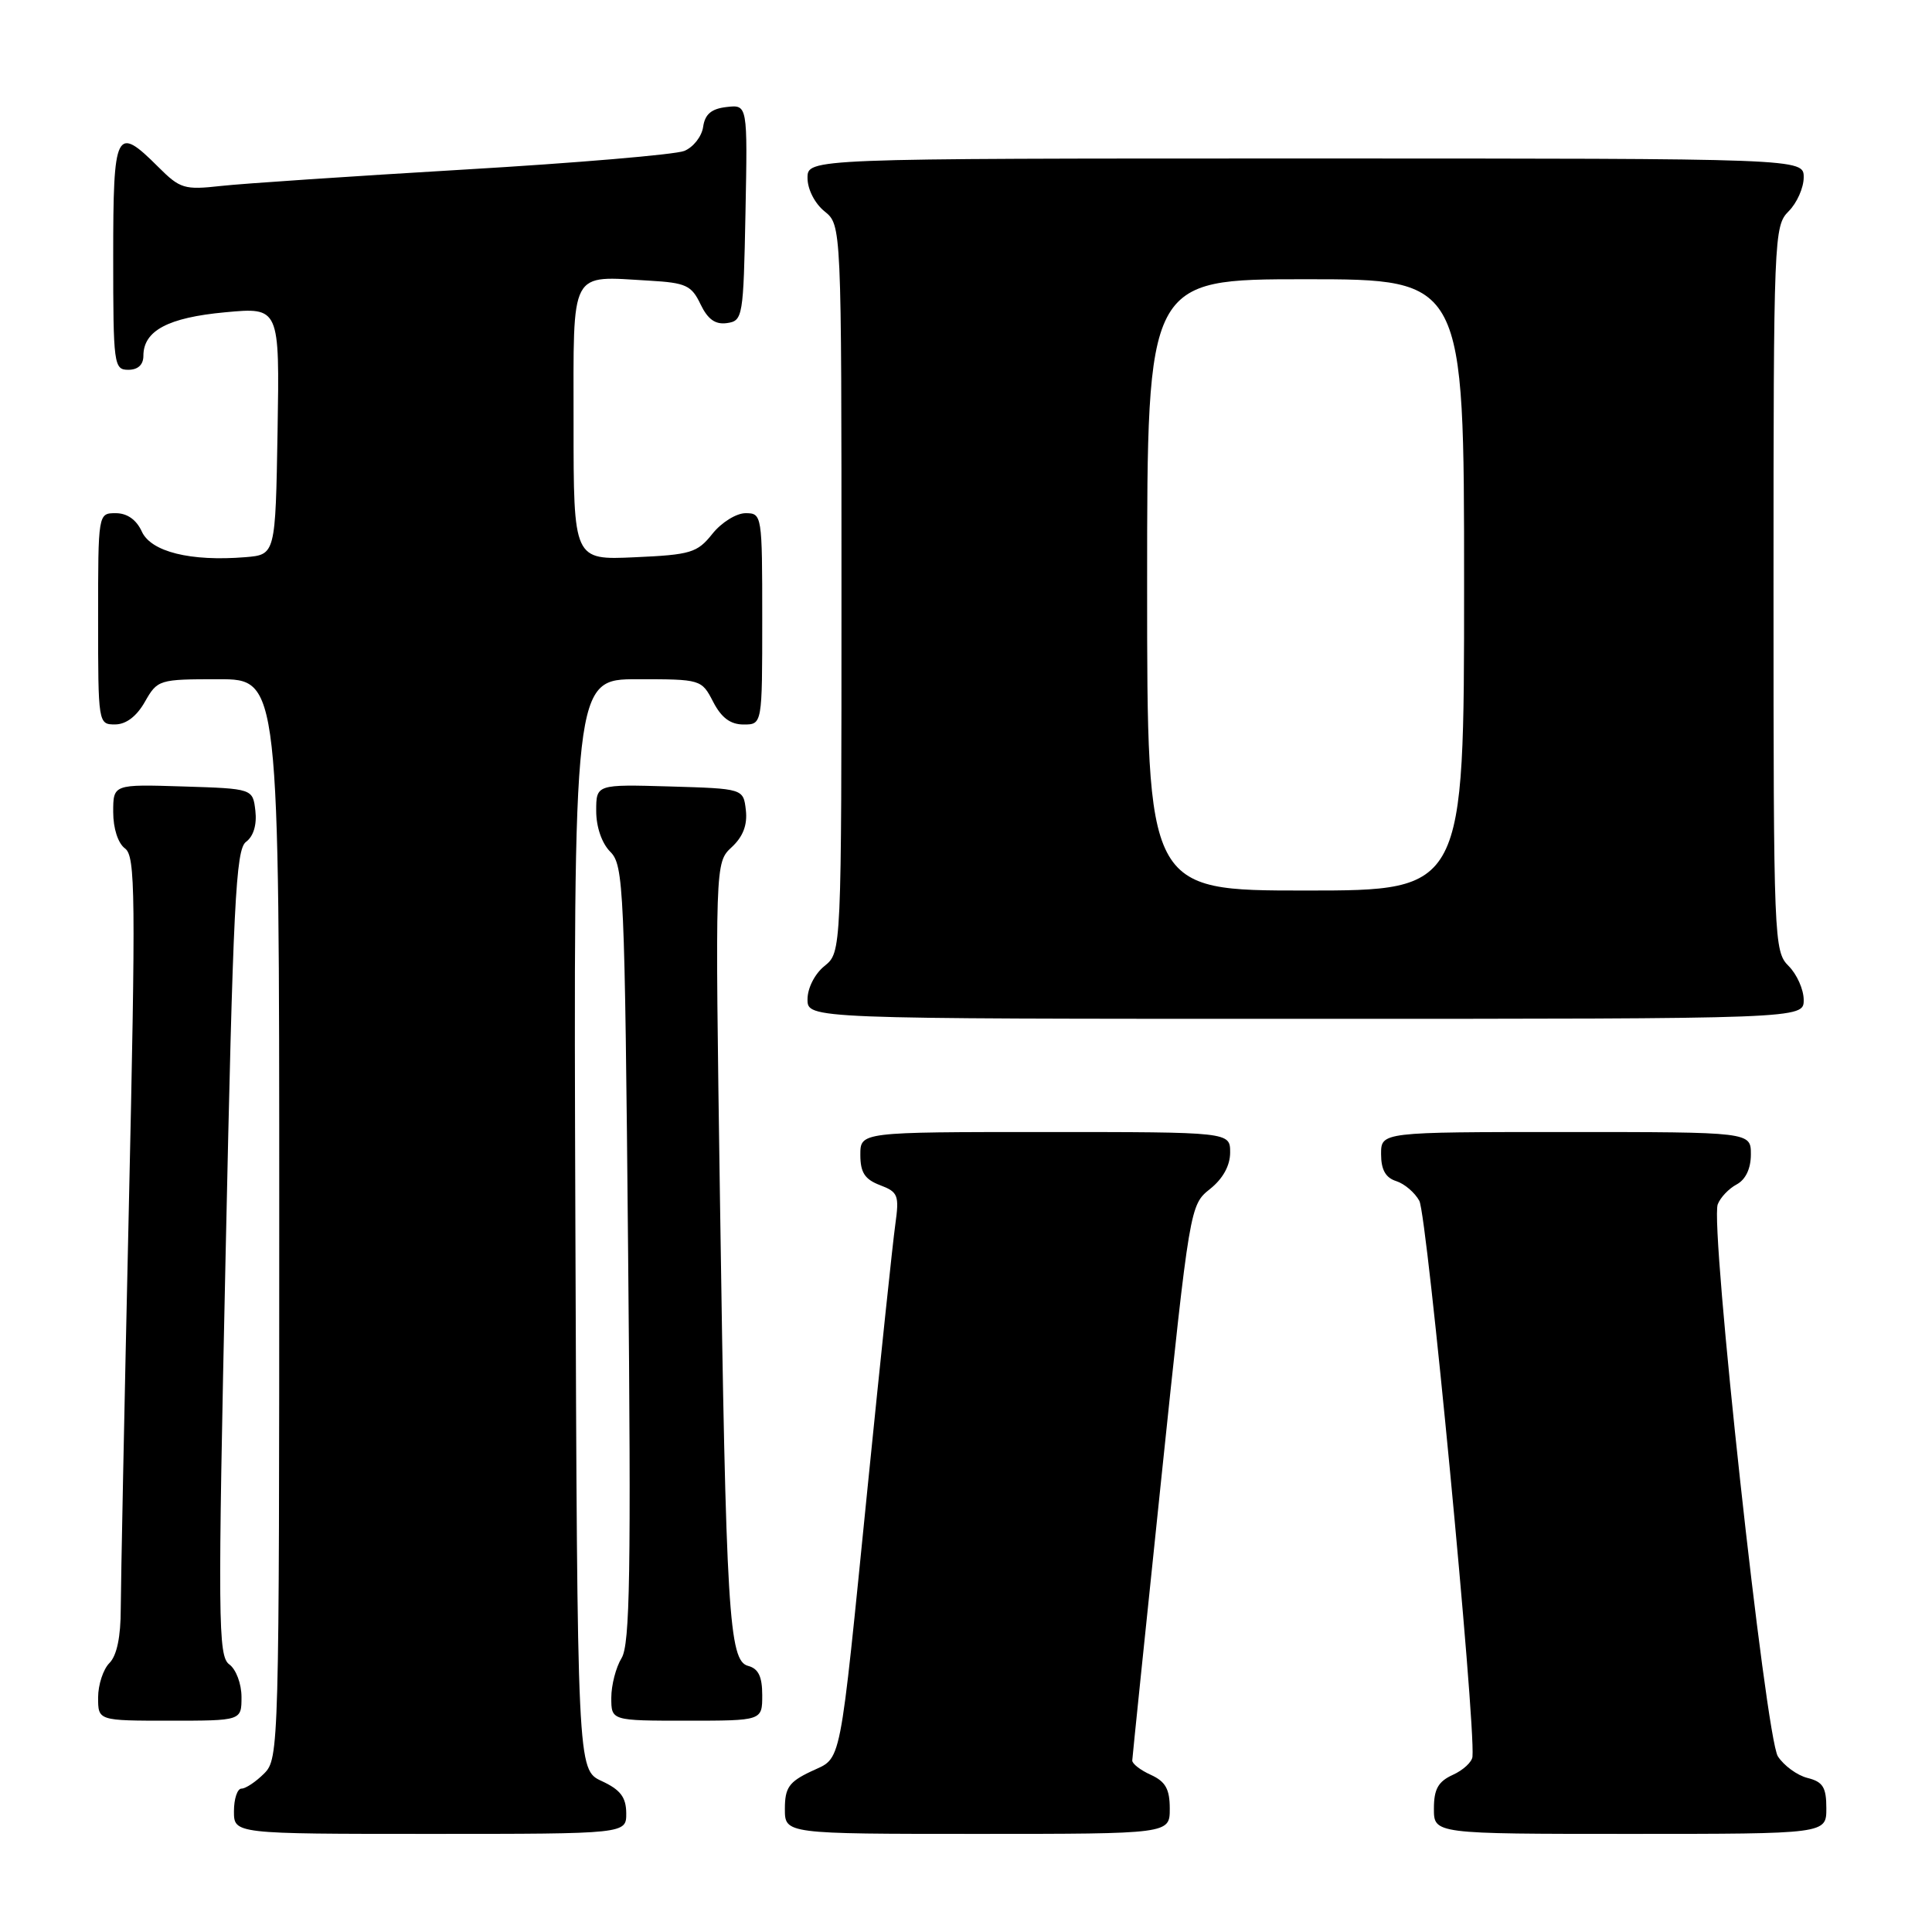 <?xml version="1.0" encoding="UTF-8" standalone="no"?>
<!DOCTYPE svg PUBLIC "-//W3C//DTD SVG 1.1//EN" "http://www.w3.org/Graphics/SVG/1.1/DTD/svg11.dtd" >
<svg xmlns="http://www.w3.org/2000/svg" xmlns:xlink="http://www.w3.org/1999/xlink" version="1.1" viewBox="0 0 256 256">
 <g >
 <path fill="currentColor"
d=" M 82.98 240.25 C 82.96 238.14 82.21 237.15 79.73 236.00 C 76.50 234.50 76.50 234.50 76.24 162.25 C 75.99 90.00 75.99 90.00 84.47 90.00 C 92.88 90.00 92.96 90.02 94.50 93.00 C 95.59 95.11 96.79 96.00 98.53 96.00 C 101.00 96.00 101.00 96.00 101.00 82.00 C 101.00 68.22 100.97 68.00 98.79 68.00 C 97.57 68.00 95.59 69.23 94.39 70.74 C 92.39 73.25 91.53 73.51 84.10 73.84 C 76.00 74.21 76.00 74.21 76.00 56.12 C 76.00 35.39 75.37 36.58 86.05 37.19 C 90.88 37.47 91.63 37.81 92.82 40.31 C 93.79 42.32 94.78 43.03 96.33 42.81 C 98.43 42.51 98.51 42.01 98.78 28.18 C 99.06 13.86 99.06 13.86 96.28 14.18 C 94.26 14.41 93.41 15.13 93.17 16.81 C 92.99 18.08 91.87 19.51 90.67 20.00 C 89.48 20.48 76.35 21.60 61.50 22.47 C 46.65 23.35 32.15 24.32 29.28 24.64 C 24.42 25.18 23.86 25.01 20.96 22.11 C 15.36 16.52 15.00 17.24 15.00 34.00 C 15.00 48.33 15.09 49.00 17.00 49.00 C 18.28 49.00 19.00 48.33 19.00 47.15 C 19.00 43.82 22.26 42.08 29.83 41.38 C 37.05 40.71 37.05 40.71 36.78 57.10 C 36.50 73.50 36.50 73.50 32.50 73.83 C 25.24 74.42 20.01 73.12 18.79 70.43 C 18.07 68.86 16.85 68.00 15.34 68.00 C 13.00 68.00 13.00 68.00 13.00 82.00 C 13.00 95.85 13.02 96.00 15.25 95.99 C 16.70 95.99 18.11 94.92 19.20 92.99 C 20.87 90.06 21.06 90.00 28.95 90.00 C 37.00 90.00 37.00 90.00 37.00 161.50 C 37.00 231.67 36.96 233.04 35.00 235.00 C 33.90 236.10 32.55 237.00 32.00 237.00 C 31.45 237.00 31.00 238.35 31.00 240.00 C 31.00 243.00 31.00 243.00 57.00 243.00 C 83.00 243.00 83.00 243.00 82.98 240.25 Z  M 155.00 239.66 C 155.00 237.07 154.44 236.07 152.50 235.18 C 151.12 234.56 150.01 233.70 150.03 233.27 C 150.05 232.85 151.77 216.11 153.86 196.09 C 157.65 159.81 157.68 159.67 160.33 157.55 C 162.04 156.19 163.00 154.45 163.00 152.71 C 163.00 150.00 163.00 150.00 138.50 150.00 C 114.00 150.00 114.00 150.00 114.00 153.02 C 114.00 155.37 114.59 156.27 116.61 157.04 C 119.01 157.95 119.17 158.38 118.63 162.27 C 118.30 164.60 116.68 180.00 115.02 196.50 C 111.13 235.20 111.62 232.74 107.45 234.73 C 104.54 236.11 104.00 236.89 104.00 239.69 C 104.00 243.00 104.00 243.00 129.50 243.00 C 155.00 243.00 155.00 243.00 155.00 239.66 Z  M 242.00 239.61 C 242.00 236.83 241.55 236.10 239.51 235.59 C 238.14 235.25 236.38 233.96 235.58 232.73 C 233.95 230.20 226.55 162.34 227.61 159.58 C 227.95 158.68 229.08 157.49 230.12 156.94 C 231.31 156.30 232.00 154.84 232.00 152.96 C 232.00 150.00 232.00 150.00 207.50 150.00 C 183.00 150.00 183.00 150.00 183.00 152.93 C 183.00 154.99 183.60 156.06 185.00 156.50 C 186.10 156.85 187.48 158.03 188.07 159.12 C 189.11 161.07 195.52 228.10 195.11 232.77 C 195.05 233.47 193.88 234.56 192.50 235.18 C 190.56 236.07 190.00 237.07 190.00 239.66 C 190.00 243.00 190.00 243.00 216.00 243.00 C 242.00 243.00 242.00 243.00 242.00 239.61 Z  M 32.00 224.86 C 32.00 223.12 31.28 221.19 30.38 220.54 C 28.89 219.45 28.85 214.86 29.90 166.02 C 30.89 119.61 31.24 112.55 32.60 111.55 C 33.58 110.83 34.05 109.29 33.84 107.45 C 33.50 104.50 33.50 104.50 24.25 104.21 C 15.00 103.92 15.00 103.92 15.00 107.60 C 15.00 109.78 15.64 111.74 16.56 112.42 C 17.95 113.44 18.00 118.39 17.06 160.53 C 16.48 186.36 16.01 210.06 16.00 213.18 C 16.00 216.89 15.48 219.38 14.50 220.36 C 13.68 221.18 13.00 223.24 13.00 224.93 C 13.00 228.00 13.00 228.00 22.50 228.00 C 32.00 228.00 32.00 228.00 32.00 224.86 Z  M 101.00 224.62 C 101.00 222.15 100.49 221.10 99.13 220.74 C 96.58 220.08 96.20 213.81 95.40 158.91 C 94.75 114.31 94.75 114.31 96.95 112.26 C 98.46 110.86 99.05 109.31 98.83 107.35 C 98.50 104.50 98.50 104.50 88.75 104.21 C 79.00 103.93 79.00 103.93 79.00 107.46 C 79.00 109.59 79.75 111.75 80.87 112.87 C 82.64 114.64 82.78 117.59 83.23 166.12 C 83.63 208.34 83.48 217.89 82.36 219.71 C 81.61 220.93 81.00 223.30 81.00 224.96 C 81.00 228.00 81.00 228.00 91.00 228.00 C 101.00 228.00 101.00 228.00 101.00 224.62 Z  M 239.00 132.50 C 239.00 131.12 238.10 129.10 237.00 128.00 C 235.06 126.06 235.00 124.67 235.00 78.00 C 235.00 31.33 235.06 29.94 237.00 28.00 C 238.10 26.90 239.00 24.88 239.00 23.50 C 239.00 21.00 239.00 21.00 173.00 21.00 C 107.00 21.00 107.00 21.00 107.00 23.59 C 107.00 25.07 107.96 26.96 109.25 28.00 C 111.50 29.82 111.50 29.82 111.50 78.00 C 111.50 126.18 111.50 126.18 109.25 128.00 C 107.96 129.04 107.00 130.93 107.00 132.41 C 107.00 135.00 107.00 135.00 173.00 135.00 C 239.00 135.00 239.00 135.00 239.00 132.50 Z  M 152.00 77.50 C 152.00 37.00 152.00 37.00 173.00 37.00 C 194.00 37.00 194.00 37.00 194.00 77.50 C 194.00 118.00 194.00 118.00 173.00 118.00 C 152.00 118.00 152.00 118.00 152.00 77.50 Z "/>
</g>
</svg>